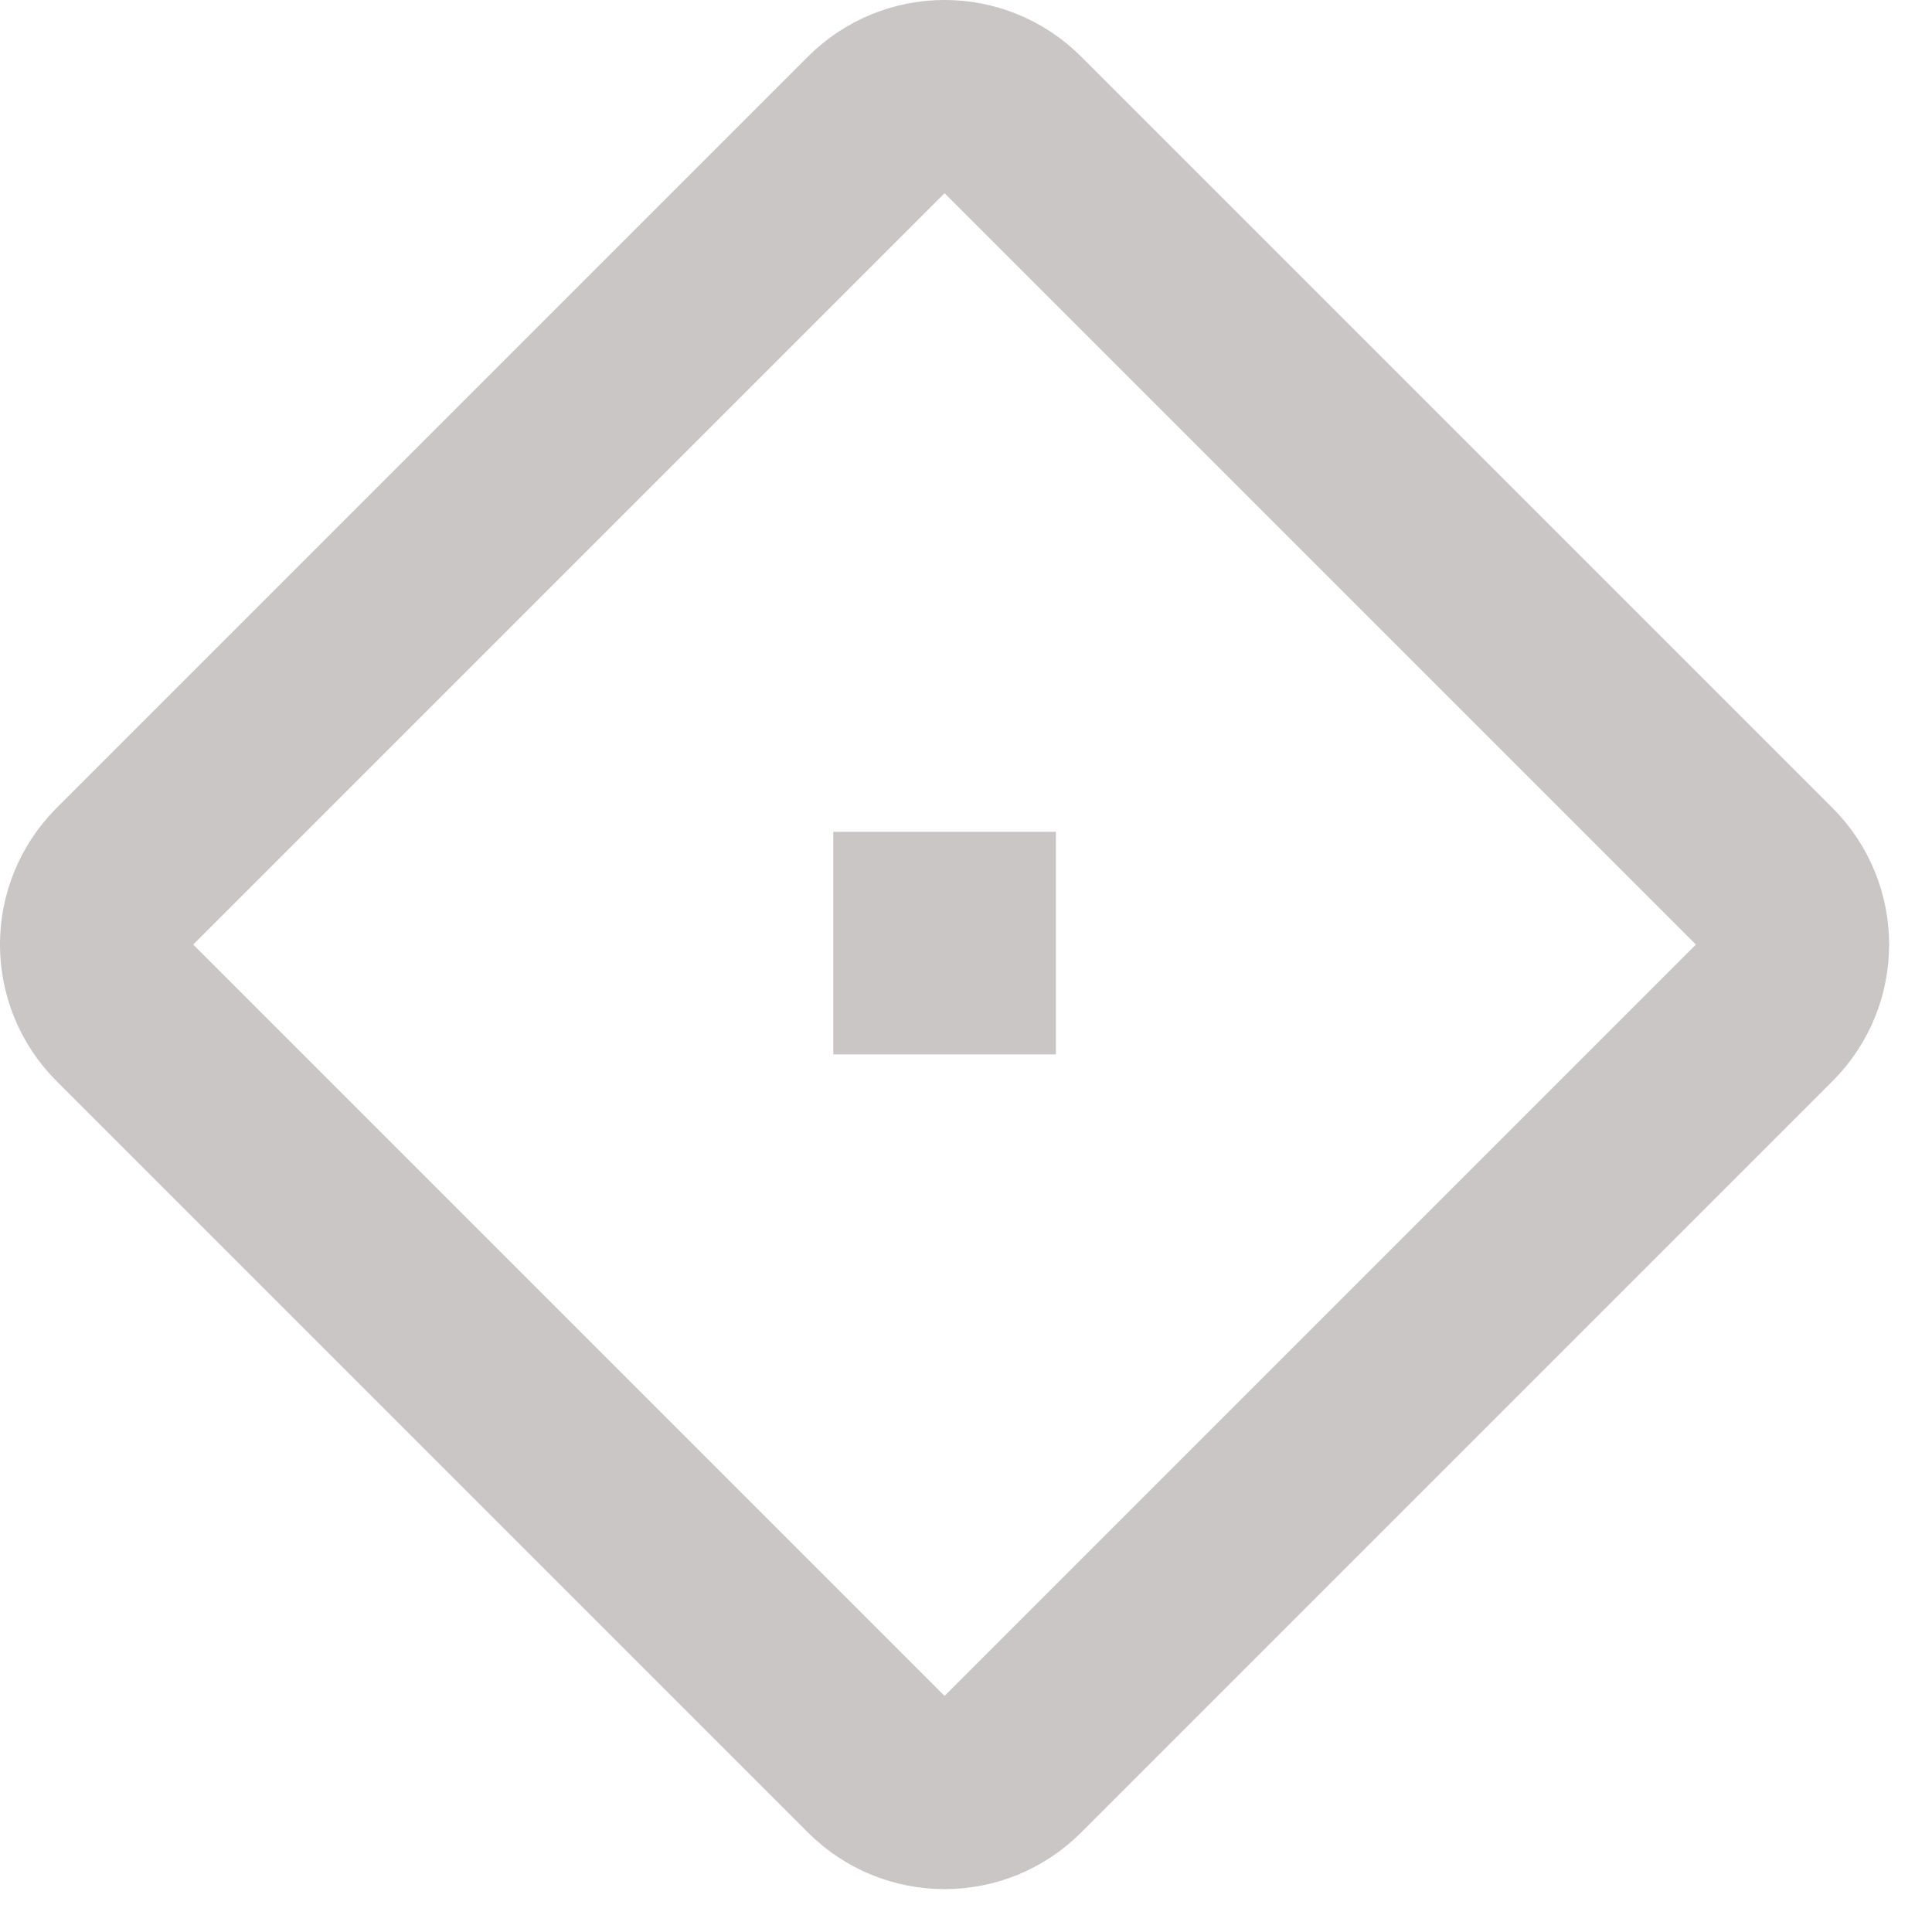 <?xml version="1.0" encoding="UTF-8"?>
<svg width="20px" height="20px" viewBox="0 0 20 20" version="1.1" xmlns="http://www.w3.org/2000/svg" xmlns:xlink="http://www.w3.org/1999/xlink">
    <title>15B39A48-C5F6-423F-8E7F-232FF7AD1927</title>
    <g id="Design-System" stroke="none" stroke-width="1" fill="none" fill-rule="evenodd">
        <g id="Icons_Purple" transform="translate(-31, -4386)">
            <g id="per_diem_grey" transform="translate(32, 4387)">
                <path d="M0.293,8.071 L8.071,0.293 C8.462,-0.098 9.094,-0.098 9.485,0.293 L17.263,8.071 C17.654,8.462 17.654,9.094 17.263,9.485 L9.485,17.263 C9.094,17.654 8.462,17.654 8.071,17.263 L0.293,9.485 C-0.098,9.094 -0.098,8.462 0.293,8.071 Z" id="Rectangle" stroke="#CBC6C6" stroke-width="2"></path>
                <rect id="Rectangle" fill="#CBC6C6" fill-rule="nonzero" x="7.626" y="7.611" width="2.305" height="2.304"></rect>
            </g>
        </g>
    </g>
</svg>